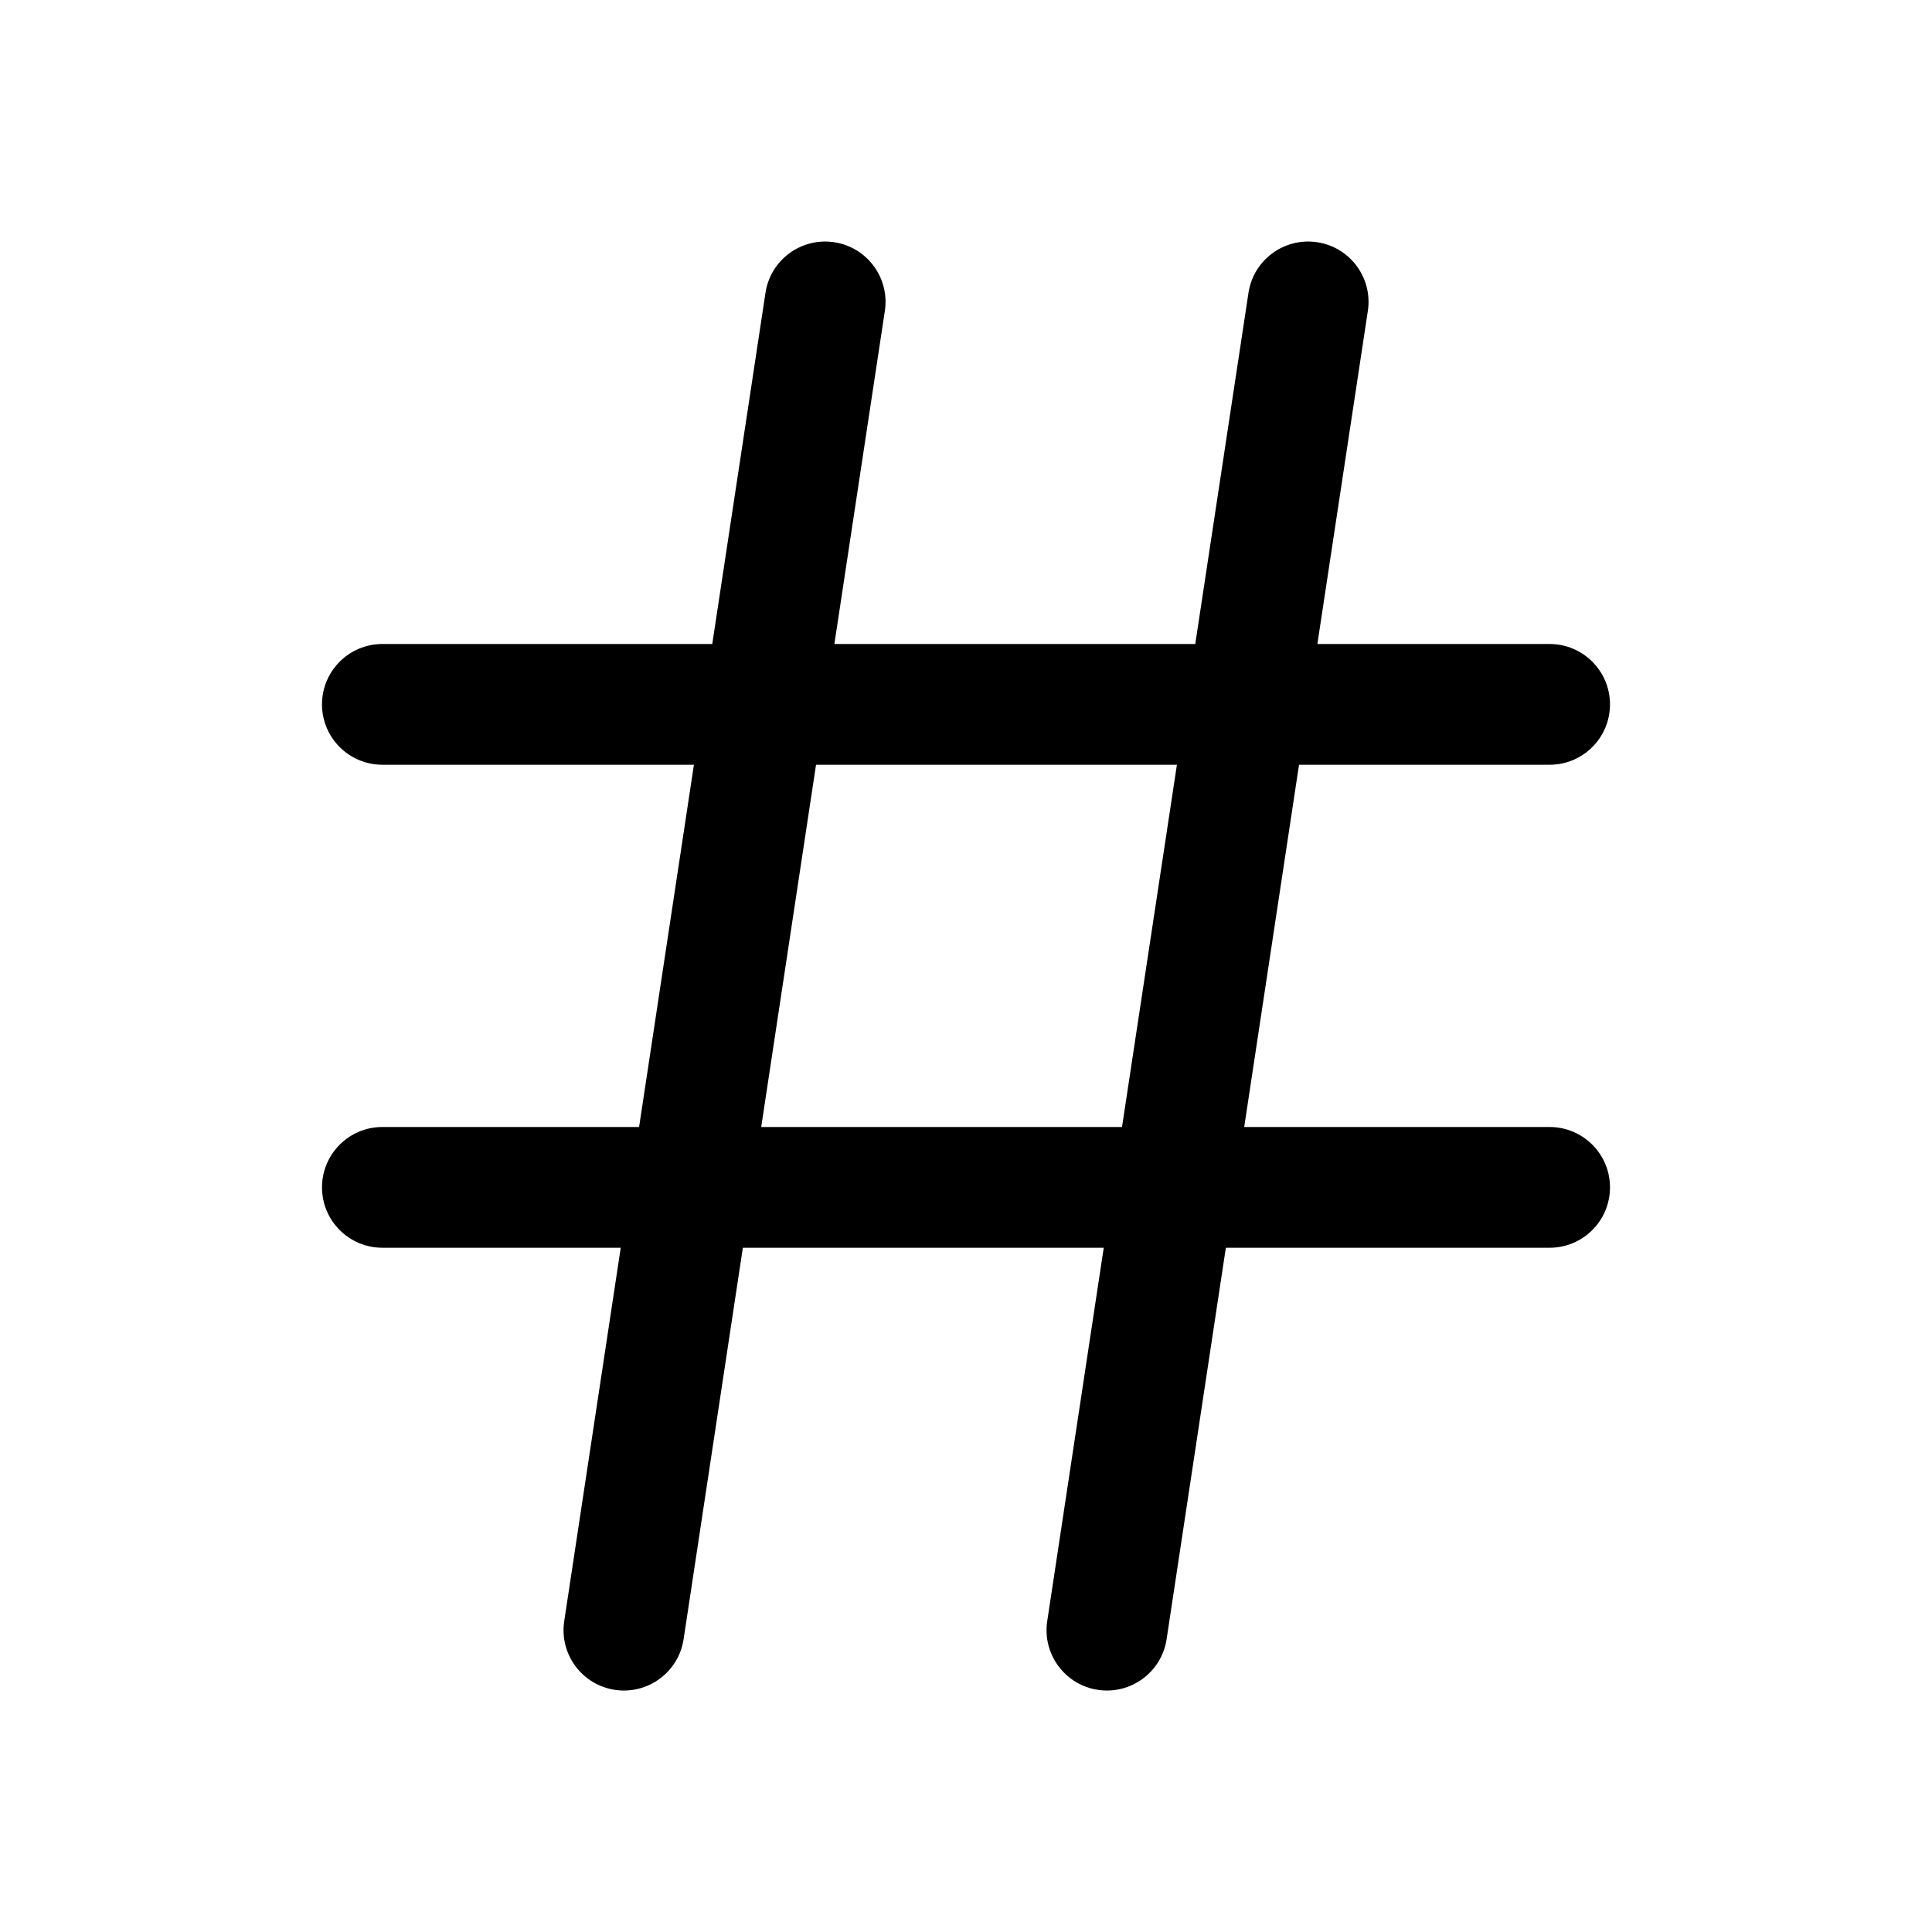 <svg width="24" height="24" viewBox="0 0 24 24" fill="none" xmlns="http://www.w3.org/2000/svg">
<g id="size=24">
<path id="Union" fill-rule="evenodd" clip-rule="evenodd" d="M10.363 3.009C10.772 3.071 11.054 3.453 10.992 3.862L10.365 8H14.848L15.509 3.638C15.571 3.228 15.953 2.947 16.363 3.009C16.772 3.071 17.054 3.453 16.992 3.862L16.365 8H19.25C19.664 8 20 8.336 20 8.75C20 9.164 19.664 9.5 19.25 9.5H16.137L15.456 14H19.25C19.664 14 20 14.336 20 14.75C20 15.164 19.664 15.5 19.25 15.5H15.228L14.492 20.363C14.43 20.772 14.047 21.054 13.638 20.992C13.228 20.93 12.947 20.547 13.009 20.138L13.711 15.5H9.228L8.492 20.363C8.43 20.772 8.047 21.054 7.638 20.992C7.228 20.93 6.947 20.547 7.009 20.138L7.711 15.5H4.75C4.336 15.5 4 15.164 4 14.75C4 14.336 4.336 14 4.75 14H7.939L8.62 9.5H4.75C4.336 9.5 4 9.164 4 8.75C4 8.336 4.336 8 4.75 8H8.848L9.509 3.638C9.571 3.228 9.953 2.947 10.363 3.009ZM13.938 14L14.62 9.5H10.137L9.456 14H13.938Z" fill="#000001"/>
</g>
</svg>
